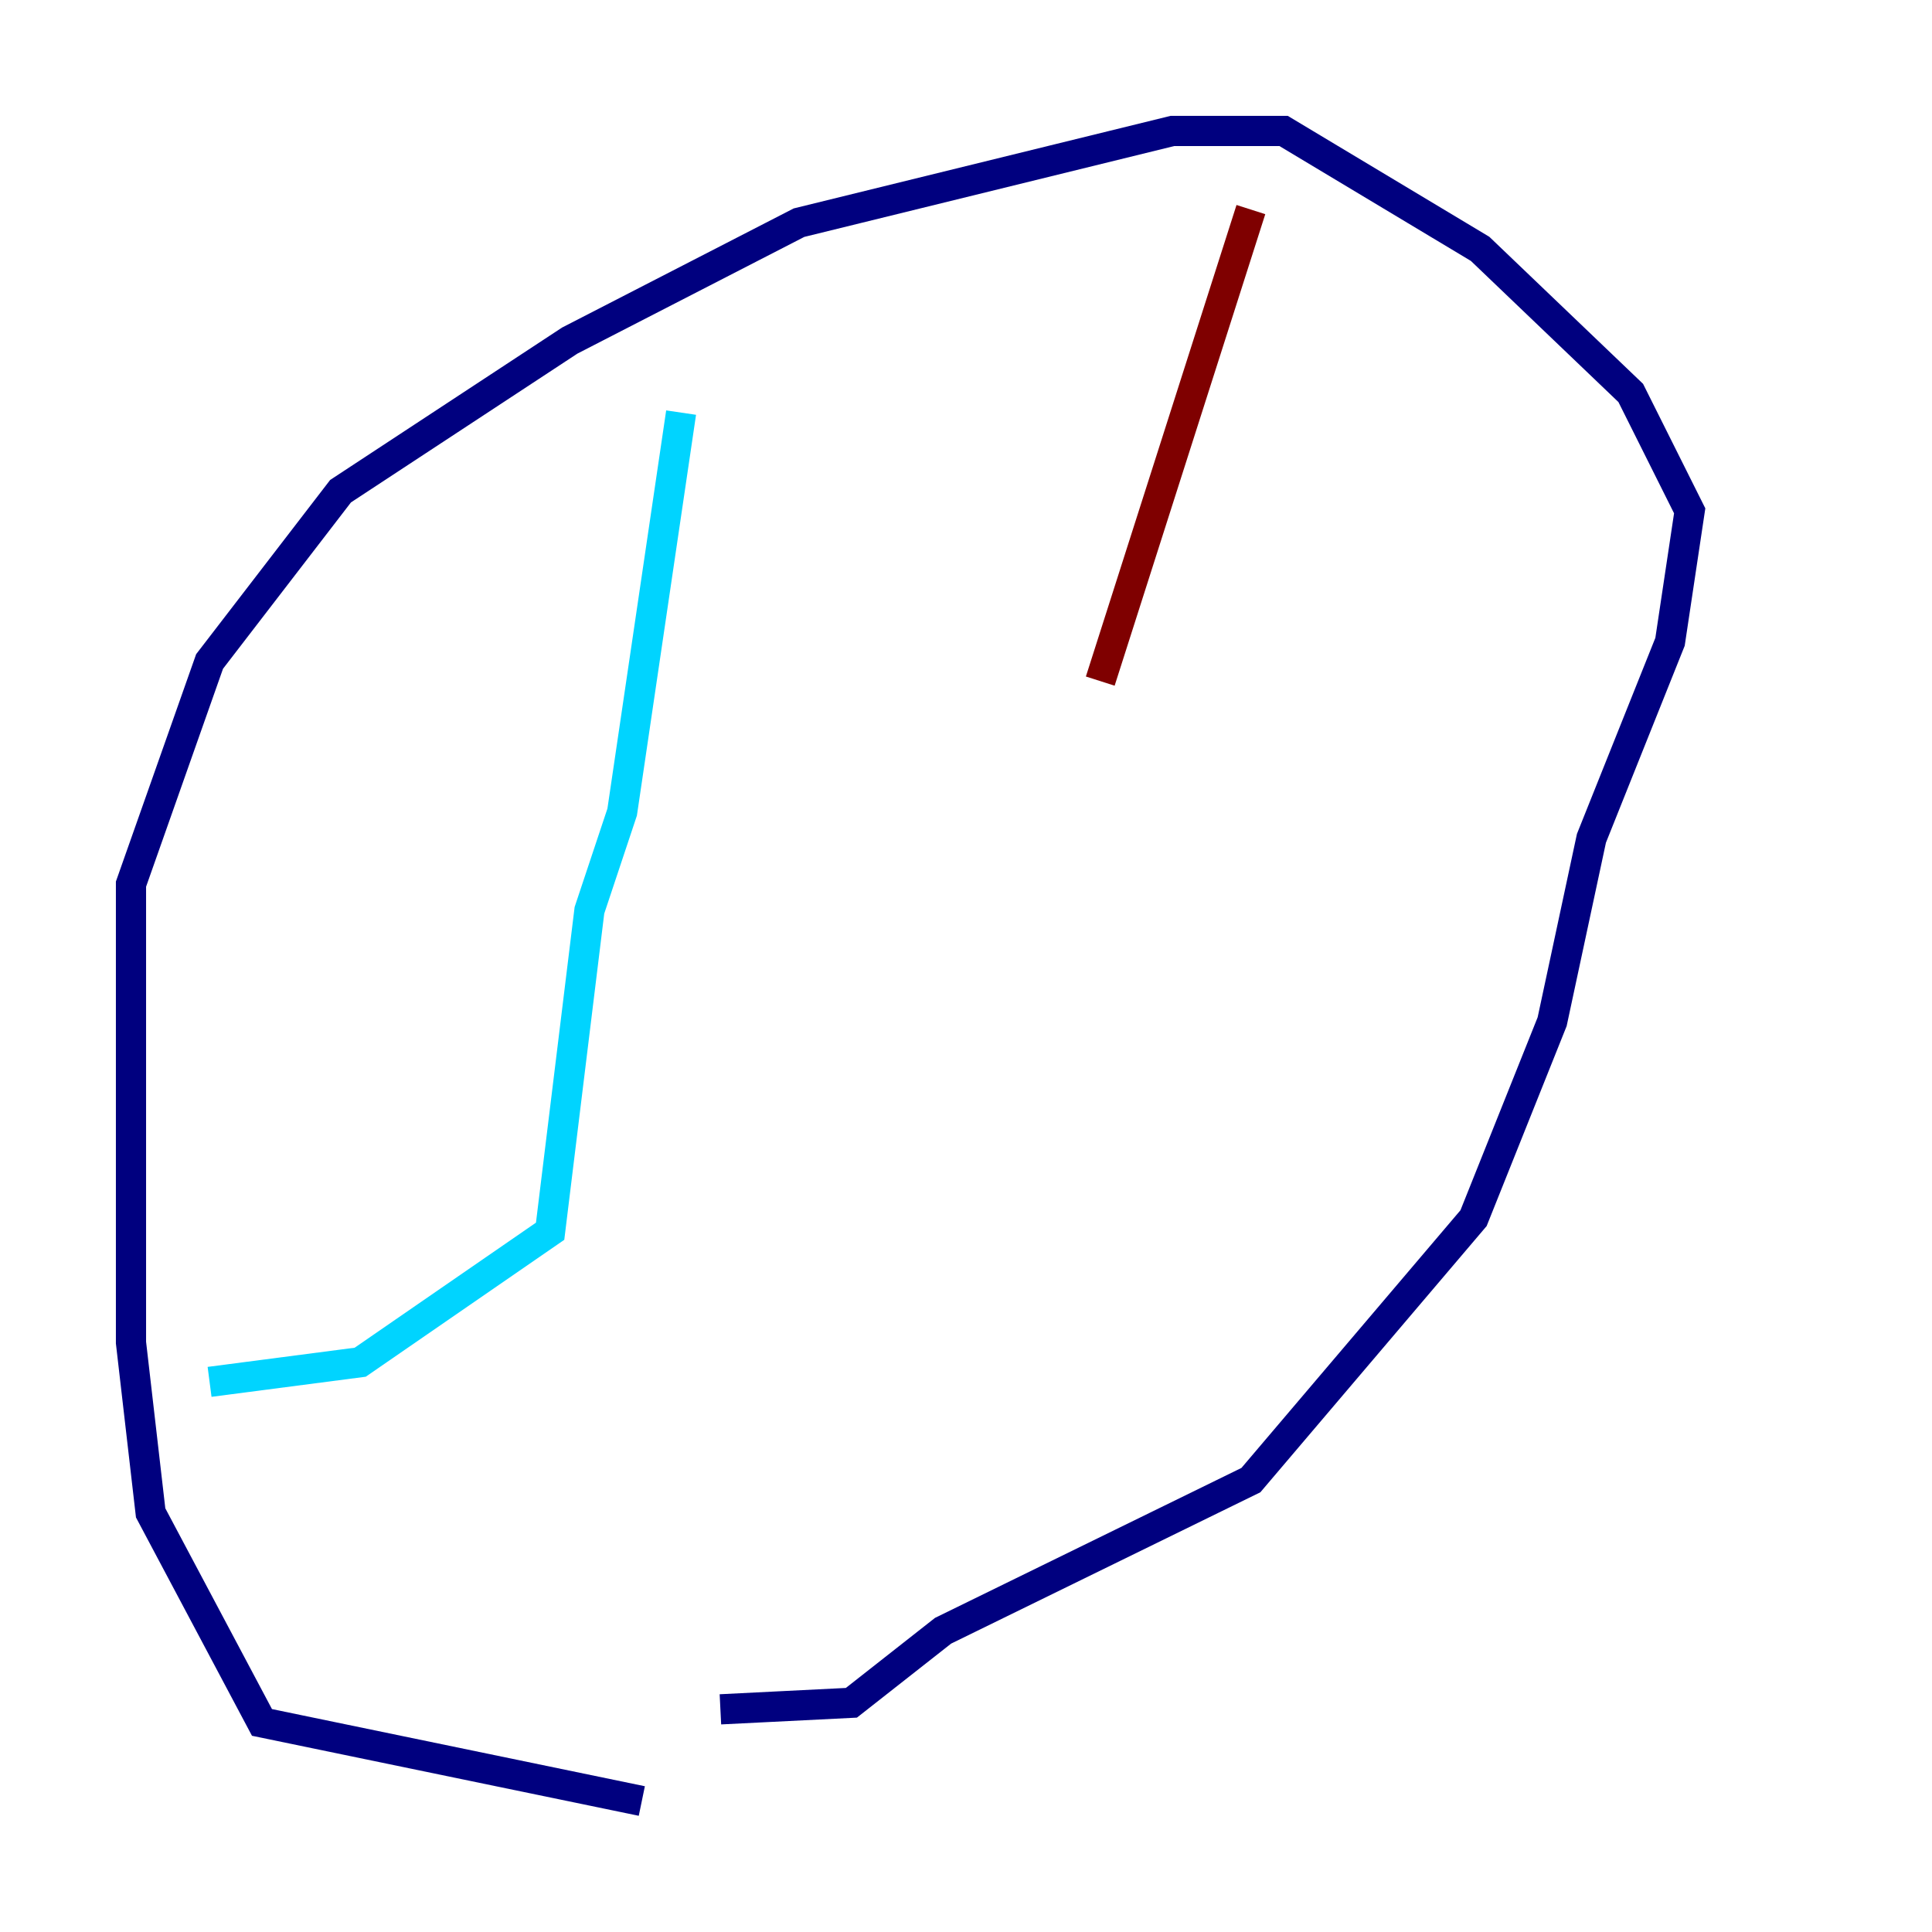 <?xml version="1.0" encoding="utf-8" ?>
<svg baseProfile="tiny" height="128" version="1.2" viewBox="0,0,128,128" width="128" xmlns="http://www.w3.org/2000/svg" xmlns:ev="http://www.w3.org/2001/xml-events" xmlns:xlink="http://www.w3.org/1999/xlink"><defs /><polyline fill="none" points="42.522,119.322 17.356,114.115 9.98,100.231 8.678,88.949 8.678,58.576 13.885,43.824 22.563,32.542 37.749,22.563 52.936,14.752 77.668,8.678 85.044,8.678 98.061,16.488 108.041,26.034 111.946,33.844 110.644,42.522 105.437,55.539 102.834,67.688 97.627,80.705 82.875,98.061 62.481,108.041 56.407,112.814 47.729,113.248" stroke="#00007f" stroke-width="2" /><polyline fill="none" points="45.125,27.336 41.22,53.803 39.051,60.312 36.447,81.573 23.864,90.251 13.885,91.552" stroke="#00d4ff" stroke-width="2" /><polyline fill="none" points="13.885,91.552 13.885,91.552" stroke="#ffe500" stroke-width="2" /><polyline fill="none" points="82.875,13.885 72.895,45.125" stroke="#7f0000" stroke-width="2" /></svg>